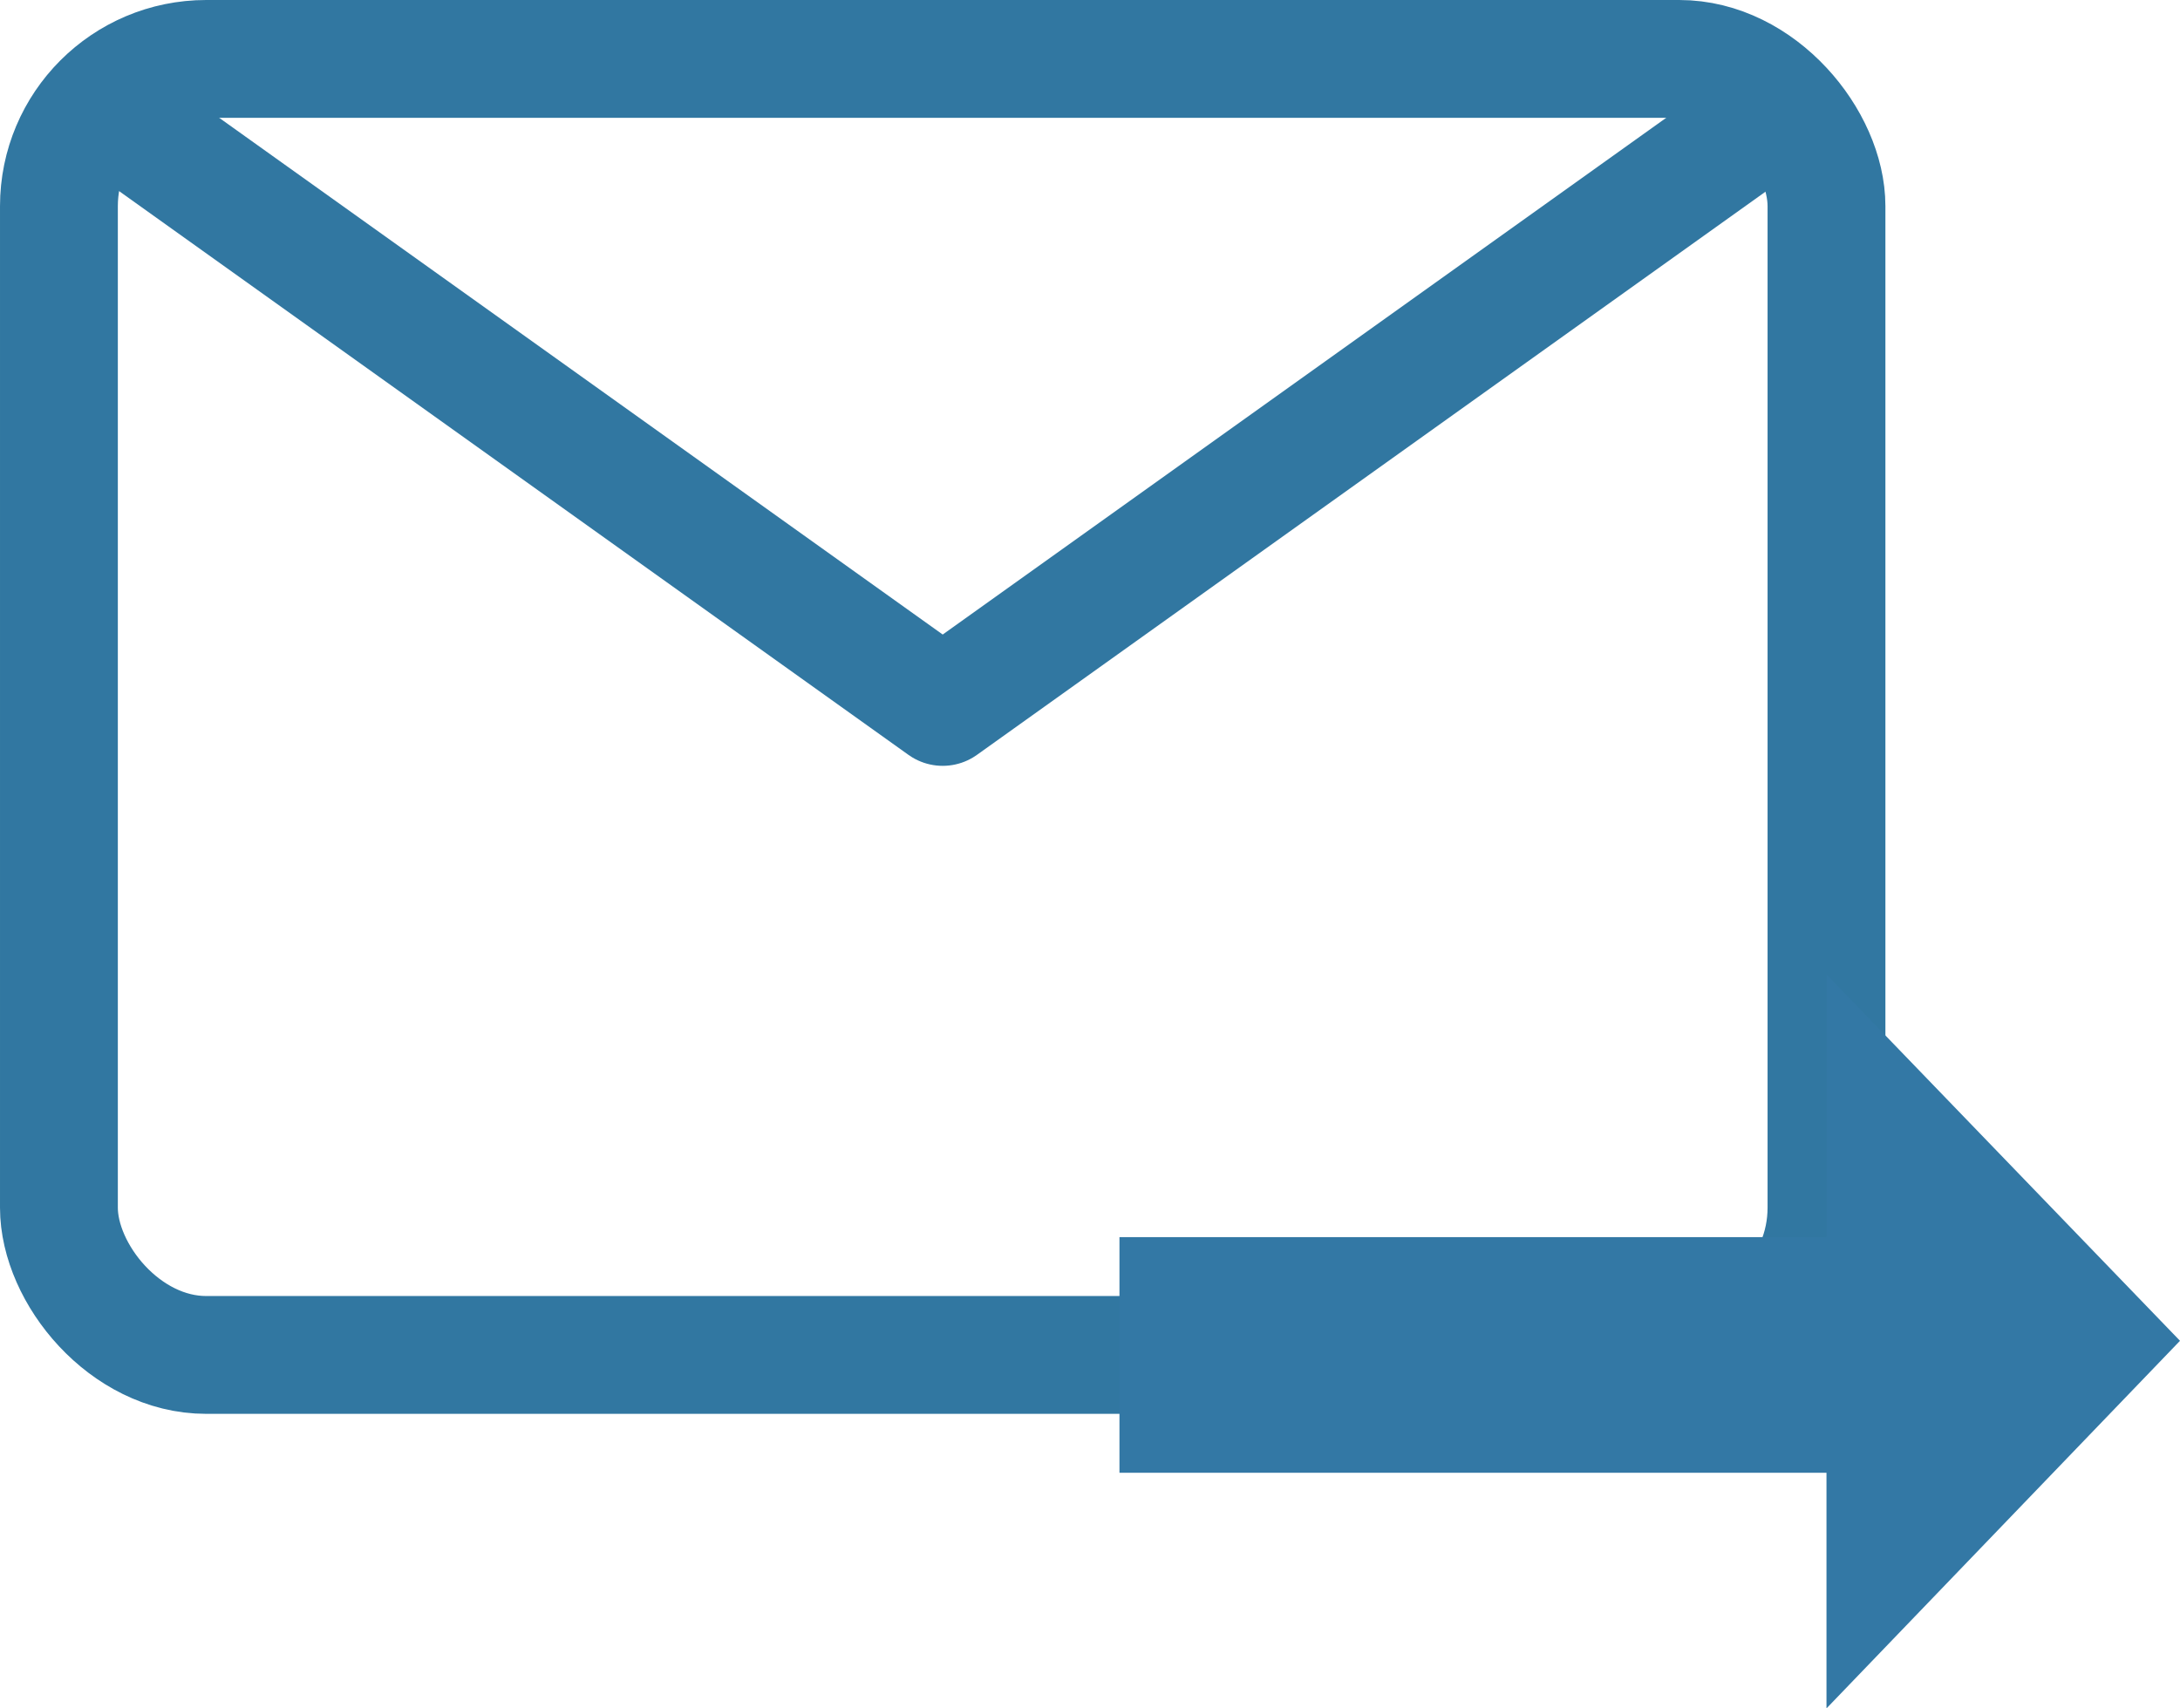 <svg xmlns="http://www.w3.org/2000/svg" viewBox="0 0 18.5 14.5"><defs><style>.cls-1,.cls-2{fill:none;stroke:#3177a1;}.cls-1{stroke-miterlimit:10;}.cls-2{stroke-linecap:round;stroke-linejoin:round;}.cls-3{fill:#3378a5;}</style></defs><title>ic_reply</title><g id="レイヤー_2" data-name="レイヤー 2"><g id="レイヤー_1-2" data-name="レイヤー 1"><rect class="cls-1" x="0.5" y="0.5" width="15" height="11" rx="1.25"/><polyline class="cls-2" points="15 1 8 6 1 1"/><polygon class="cls-3" points="18.5 11.38 15.5 8.27 15.5 10.5 9.5 10.5 9.5 12.5 15.5 12.5 15.5 14.5 18.5 11.38"/></g></g></svg>